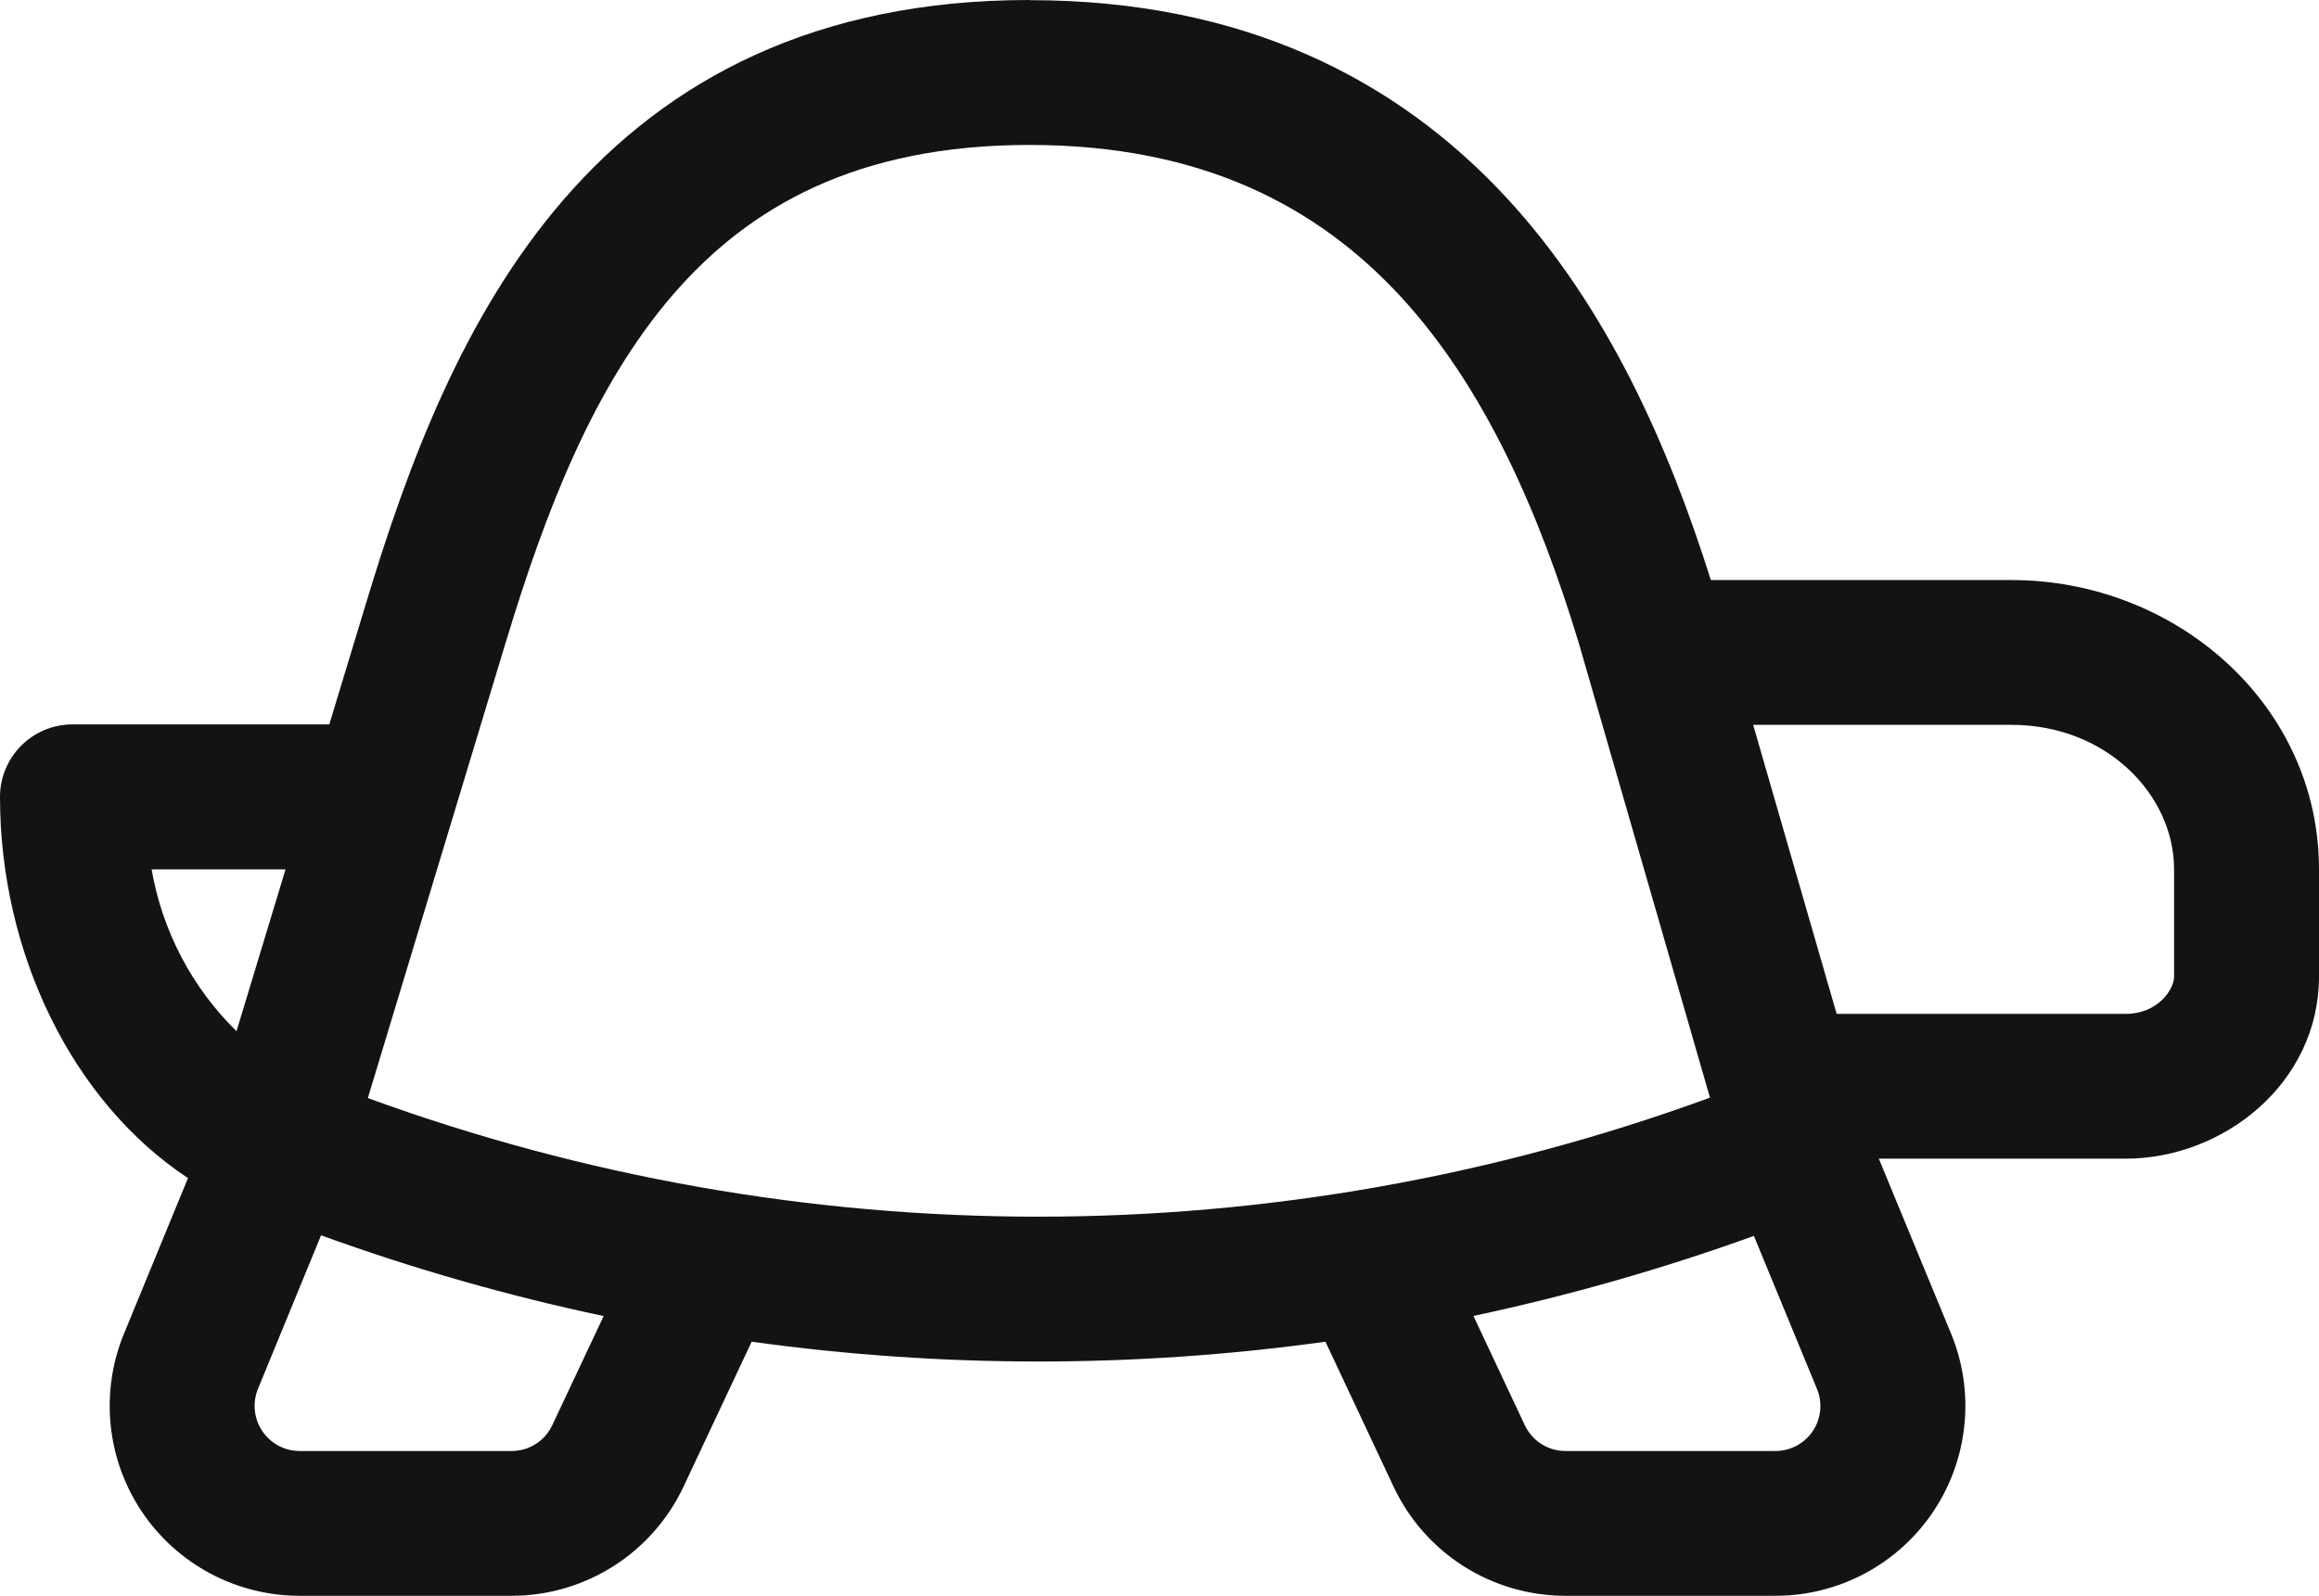 <svg width="77" height="53" viewBox="0 0 77 53" fill="none" xmlns="http://www.w3.org/2000/svg">
<path d="M34.183 0C27.08 0 22.157 2.648 18.711 6.633C15.371 10.494 13.533 15.481 12.176 19.963L10.934 24.059H2.406C1.768 24.059 1.156 24.313 0.705 24.764C0.254 25.216 0 25.828 0 26.466C0 31.646 2.392 36.585 6.242 39.127L4.12 44.287C3.724 45.245 3.571 46.287 3.673 47.319C3.776 48.35 4.131 49.341 4.708 50.203C5.285 51.064 6.065 51.77 6.98 52.258C7.895 52.746 8.916 53.001 9.952 53H16.988C19.433 53 21.656 51.585 22.696 49.375L24.958 44.561C31.281 45.438 37.687 45.438 44.01 44.561L46.272 49.375C47.312 51.59 49.535 53 51.98 53H58.948C59.985 53.001 61.006 52.746 61.921 52.258C62.835 51.77 63.616 51.064 64.192 50.203C64.769 49.341 65.125 48.35 65.227 47.319C65.33 46.287 65.177 45.245 64.781 44.287L62.384 38.482H70.58C73.829 38.482 77 35.974 77 32.431V28.873C77 23.4 72.245 19.265 66.793 19.265H56.807C55.43 14.899 53.409 10.234 50.031 6.576C46.383 2.633 41.282 0.005 34.183 0.005V0ZM60.984 33.673L58.212 24.074H66.793C69.954 24.074 72.188 26.409 72.188 28.868V32.435C72.188 32.869 71.644 33.673 70.58 33.673H60.984ZM58.236 41.047L60.33 46.126C60.424 46.353 60.461 46.6 60.437 46.844C60.413 47.089 60.329 47.324 60.192 47.529C60.055 47.733 59.87 47.9 59.653 48.016C59.436 48.131 59.194 48.192 58.948 48.191H51.98C51.696 48.191 51.418 48.11 51.178 47.957C50.938 47.805 50.748 47.587 50.627 47.329L48.924 43.705C52.085 43.032 55.196 42.145 58.236 41.047ZM20.044 43.709L18.34 47.329C18.221 47.586 18.03 47.803 17.792 47.956C17.553 48.109 17.276 48.19 16.993 48.191H9.947C9.702 48.19 9.461 48.13 9.244 48.014C9.028 47.898 8.843 47.73 8.707 47.526C8.571 47.322 8.486 47.088 8.462 46.844C8.437 46.599 8.473 46.353 8.566 46.126L10.66 41.028C13.74 42.145 16.877 43.04 20.044 43.709V43.709ZM7.854 34.25C6.374 32.798 5.387 30.917 5.034 28.873H9.481L7.854 34.245V34.25ZM16.786 21.359C18.109 16.969 19.717 12.829 22.349 9.782C24.876 6.86 28.461 4.814 34.188 4.814C39.929 4.814 43.755 6.874 46.498 9.839C49.319 12.896 51.109 17.036 52.418 21.344L56.778 36.455C42.391 41.722 26.605 41.727 12.214 36.469L16.786 21.354V21.359Z" fill="#131313"/>
</svg>
